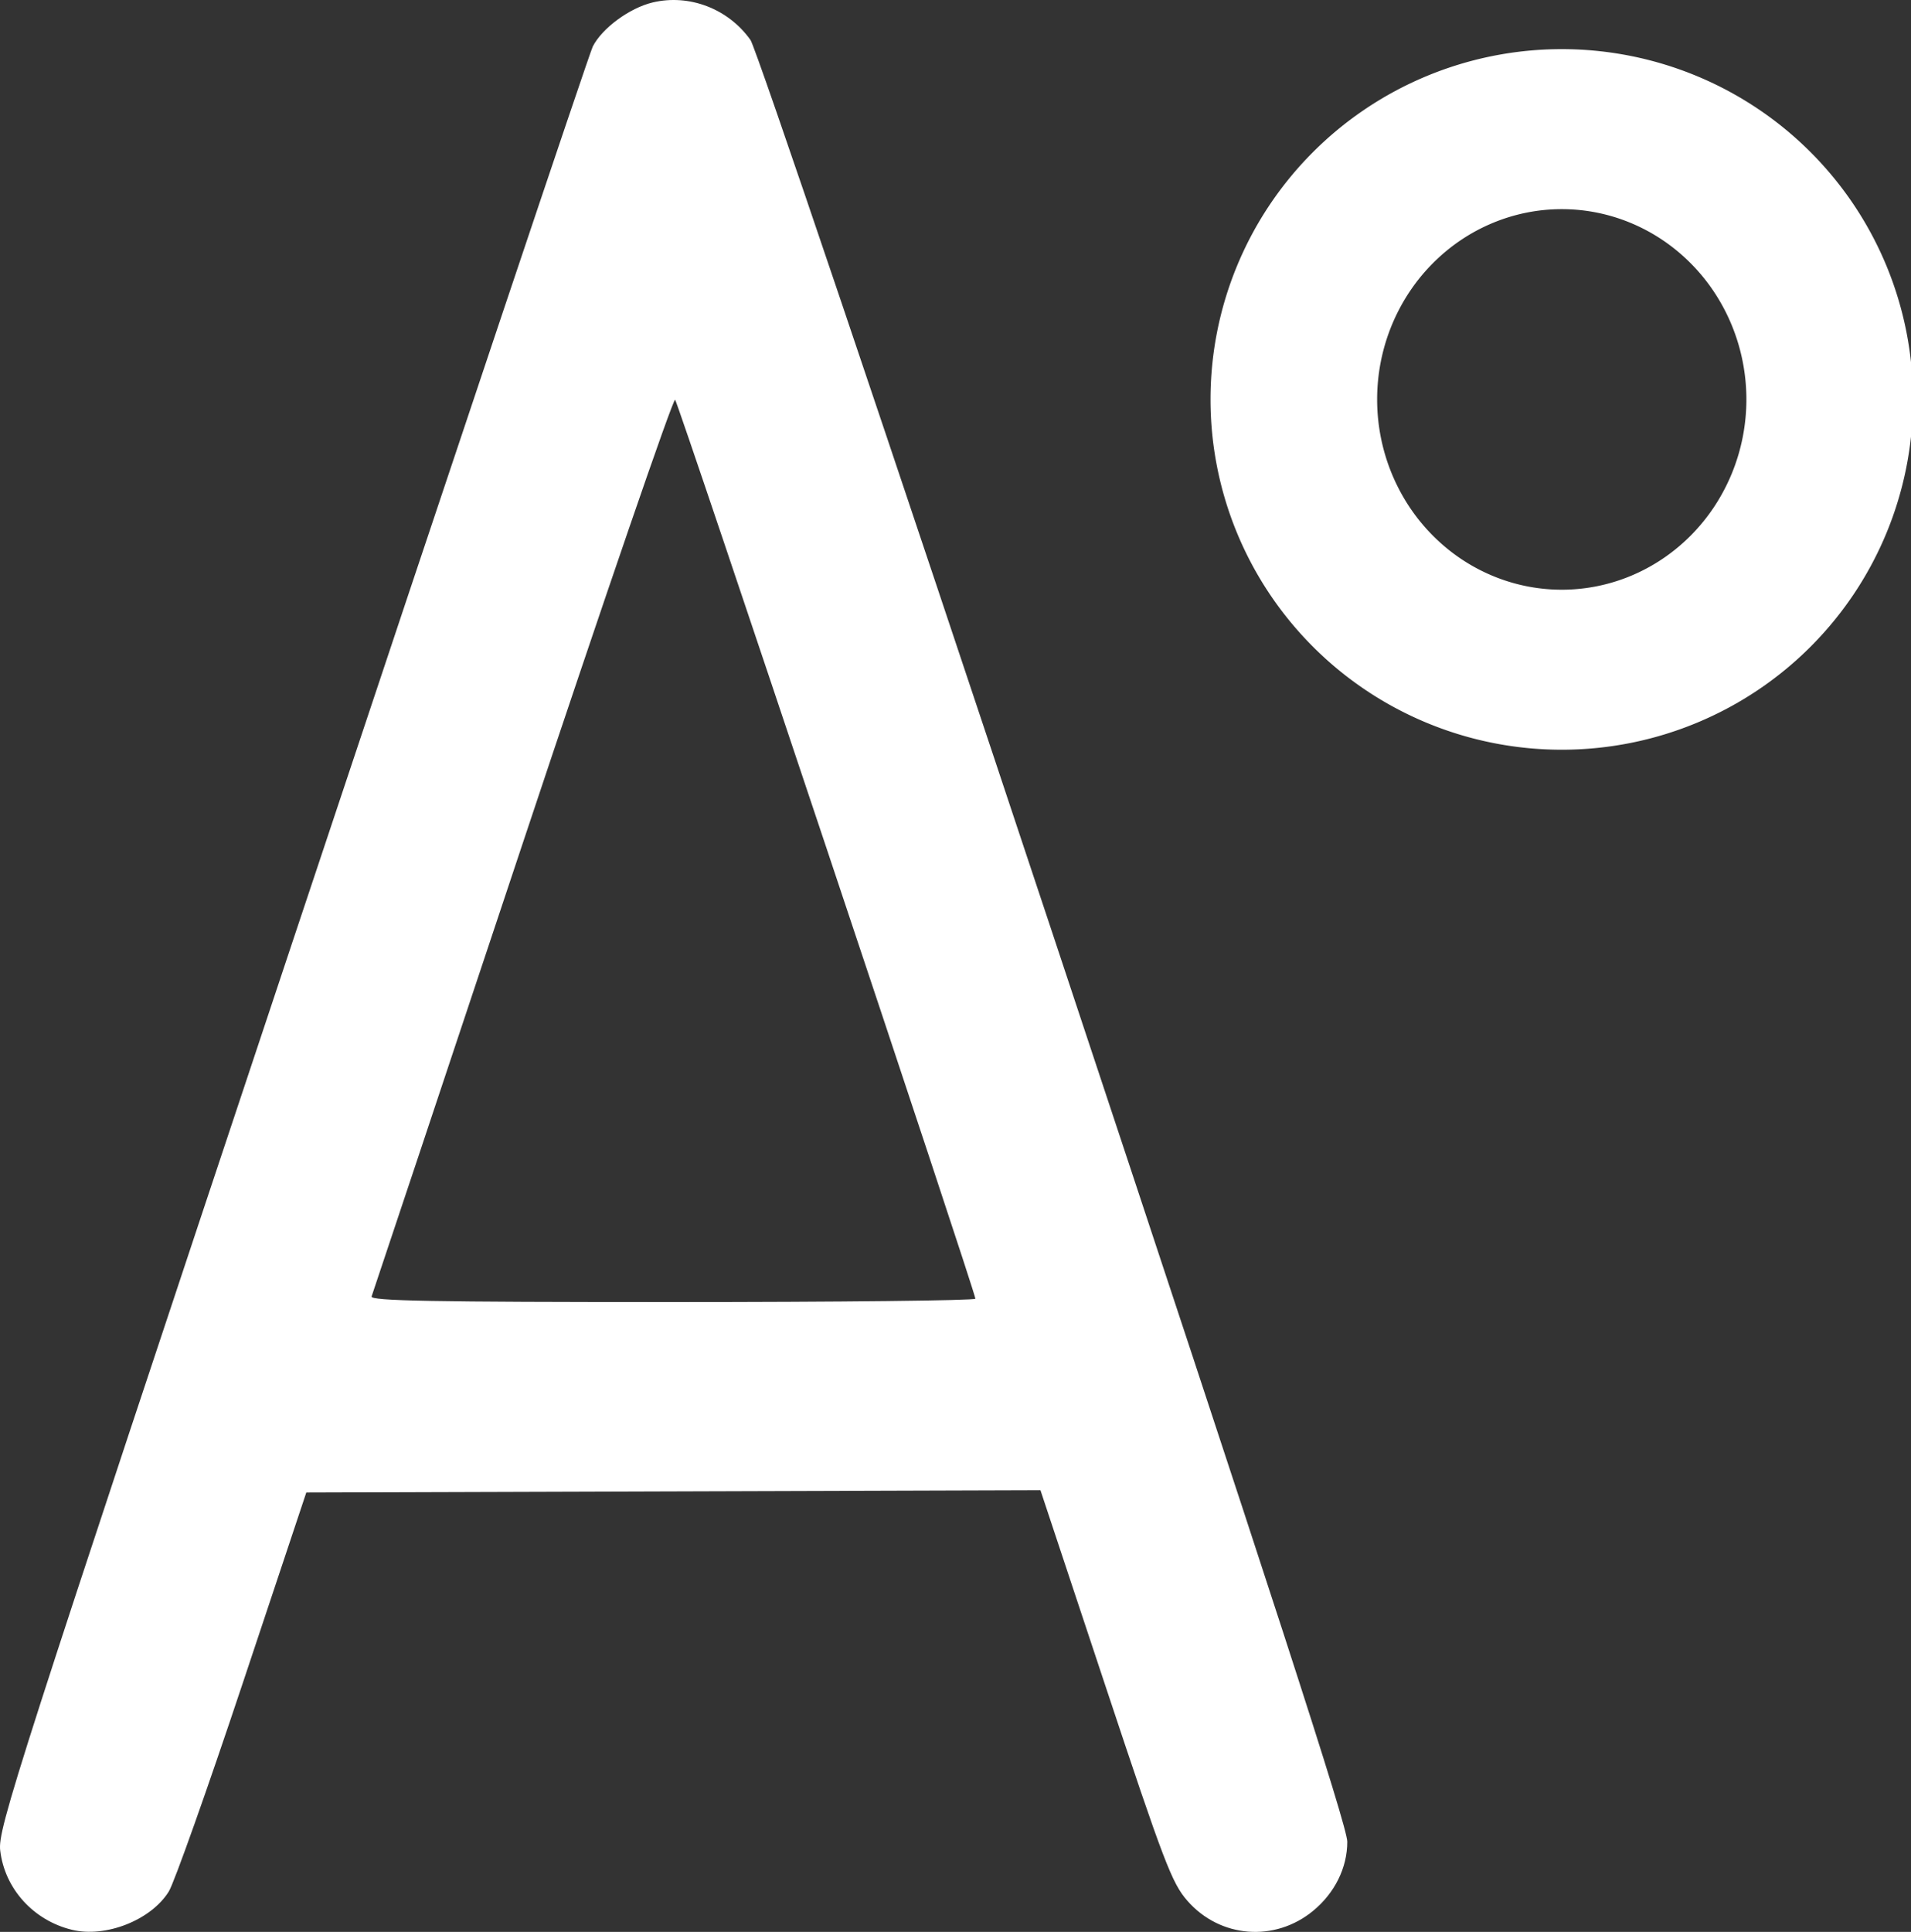 <?xml version="1.0" encoding="UTF-8" standalone="no"?>
<!-- Created with Inkscape (http://www.inkscape.org/) -->

<svg
   xmlns:dc="http://purl.org/dc/elements/1.1/"
   xmlns:cc="http://creativecommons.org/ns#"
   xmlns:rdf="http://www.w3.org/1999/02/22-rdf-syntax-ns#"
   xmlns:svg="http://www.w3.org/2000/svg"
   xmlns="http://www.w3.org/2000/svg"
   xmlns:sodipodi="http://sodipodi.sourceforge.net/DTD/sodipodi-0.dtd"
   xmlns:inkscape="http://www.inkscape.org/namespaces/inkscape"
   id="svg4129"
   version="1.1"
   inkscape:version="0.48.4 r9939"
   width="426.5"
   height="431.088"
   sodipodi:docname="fonteNormalBlack.svg">
  <rect width="100%" height="100%" fill="#333333" stroke="none"/>
  <defs
     id="defs4133" />
  <sodipodi:namedview
     pagecolor="#ffffff"
     bordercolor="#666666"
     borderopacity="1"
     objecttolerance="10"
     gridtolerance="10"
     guidetolerance="10"
     inkscape:pageopacity="0"
     inkscape:pageshadow="2"
     inkscape:window-width="1280"
     inkscape:window-height="962"
     id="namedview4131"
     showgrid="false"
     fit-margin-top="0"
     fit-margin-left="0"
     fit-margin-right="0"
     fit-margin-bottom="0"
     inkscape:zoom="1"
     inkscape:cx="37.68689"
     inkscape:cy="208.54529"
     inkscape:window-x="-8"
     inkscape:window-y="-8"
     inkscape:window-maximized="1"
     inkscape:current-layer="svg4129" />
  <path
     inkscape:connector-curvature="0"
     id="path4141"
     d="M 16.027,430.606 C 7.434,428.5 1.054,421.441 0.046,412.924 -0.523,408.118 3.305,396.219 65.194,210.43 101.358,101.867 131.554,11.845 132.296,10.382 c 2.073,-4.086 8.188,-8.592 13.338,-9.827 8.17,-1.96 16.884,1.374 21.858,8.363 1.265,1.778 30.446,88.086 67.71,200.262 49.009,147.536 65.486,198.309 65.486,201.79 0,5.796 -2.783,11.423 -7.622,15.412 -8.547,7.045 -20.776,6.077 -28.047,-2.22 -3.476,-3.967 -5.173,-8.411 -18.32,-48.001 l -14.489,-43.63 -81.926,0.256 -81.926,0.256 -14.256,42.754 c -7.841,23.515 -15.23,44.331 -16.422,46.259 -3.95,6.391 -14.104,10.401 -21.652,8.551 z M 217.687,289.792 c 0,-1.435 -66.255,-199.756 -67.013,-200.588 -0.419,-0.461 -15.729,44.089 -34.022,99 -18.293,54.911 -33.467,100.4 -33.719,101.088 -0.365,0.992 13.483,1.25 67.147,1.25 37.184,0 67.607,-0.337 67.607,-0.75 z"
     style="fill:#ffffff"
     sodipodi:nodetypes="ssssssssssscccsssssssss" />
  <path
     sodipodi:type="arc"
     style="fill:none;fill-opacity:0;stroke:#ffffff;stroke-width:37;stroke-miterlimit:4;stroke-opacity:1;stroke-dasharray:none"
     id="path2982"
     sodipodi:cx="313.5"
     sodipodi:cy="101.58755"
     sodipodi:rx="59.5"
     sodipodi:ry="62.5"
     d="m 373,101.588 a 59.5,62.5 0 1 1 -119,0 59.5,62.5 0 1 1 119,0 z"
     transform="matrix(1.005,0,0,0.965,33.489,-8.903)" />
</svg>
